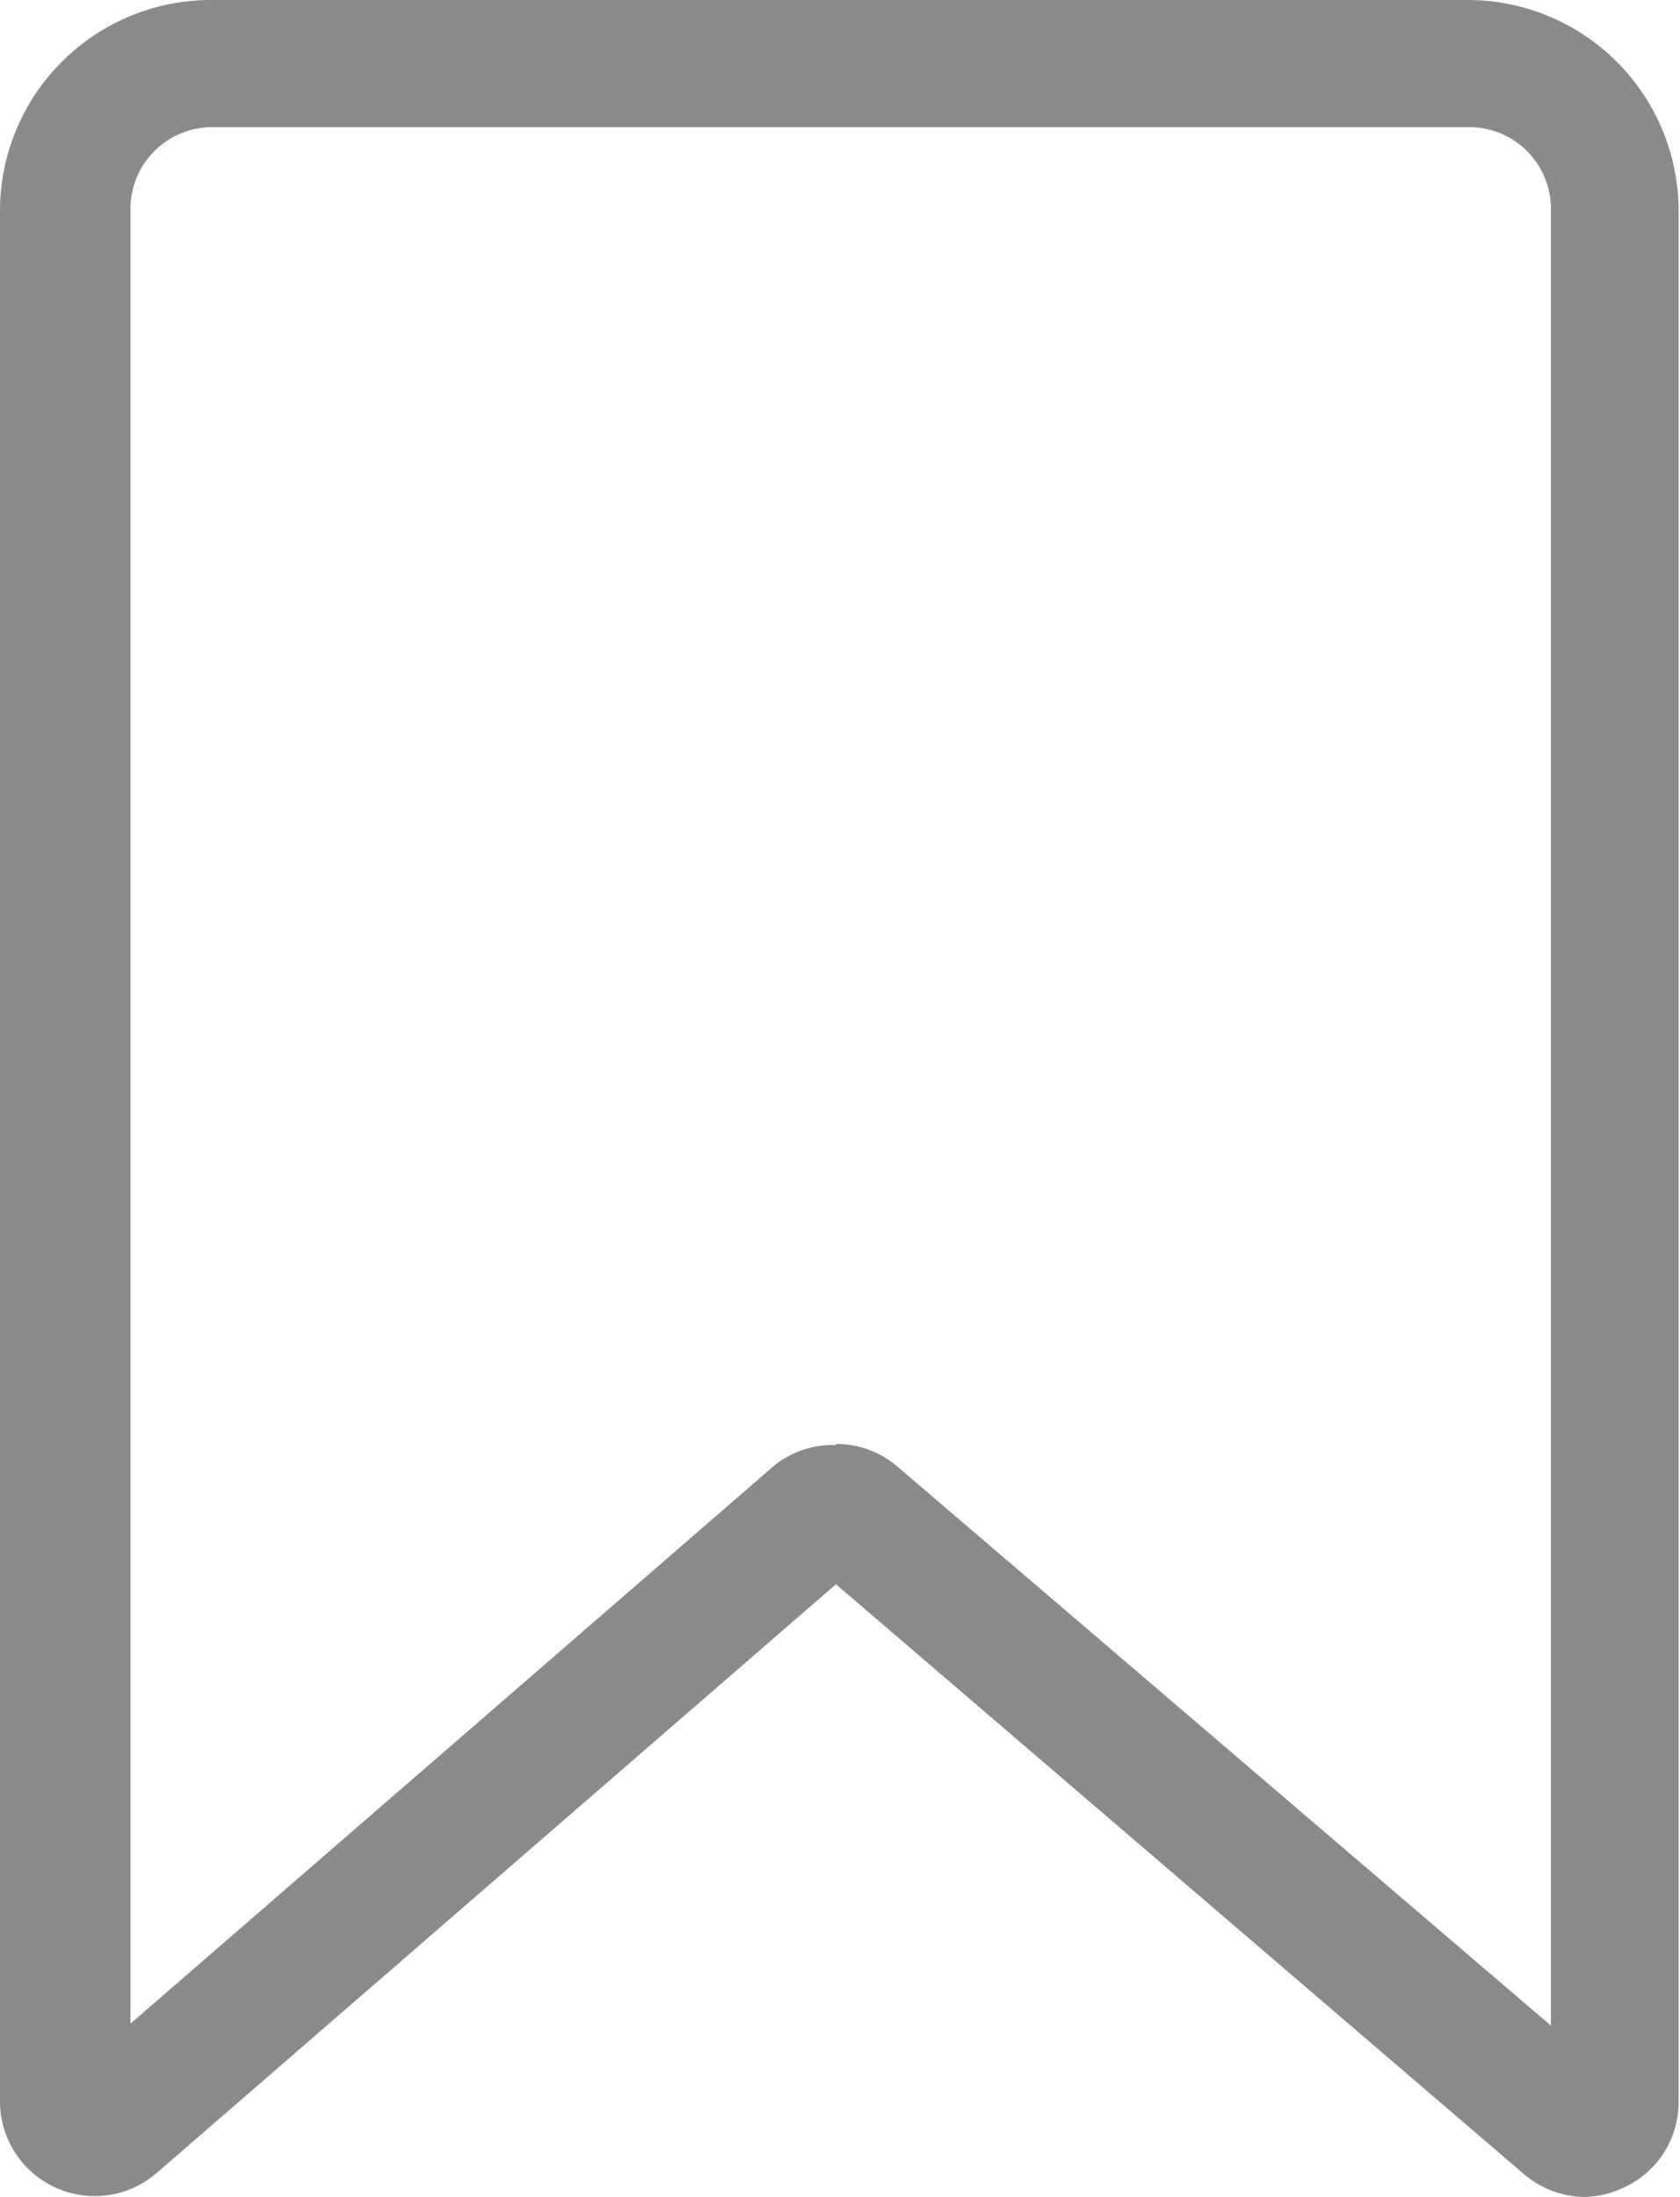 <svg xmlns="http://www.w3.org/2000/svg" width="6.013" height="7.86" viewBox="0 0 6.013 7.86"><g transform="translate(-2357.514 -947.03)"><path d="M2363.188,954.89a.339.339,0,0,1-.22-.082l-2.462-2.11-2.432,2.107a.339.339,0,0,1-.56-.256v-6.765a.755.755,0,0,1,.754-.754h4.5a.755.755,0,0,1,.754.754v6.767a.335.335,0,0,1-.2.307A.341.341,0,0,1,2363.188,954.89Zm-2.682-2.694a.337.337,0,0,1,.22.081l2.339,2v-6.5a.292.292,0,0,0-.292-.292h-4.5a.292.292,0,0,0-.292.292v6.493l2.308-2A.336.336,0,0,1,2360.506,952.2Z" fill="#8a8a89"/></g></svg>